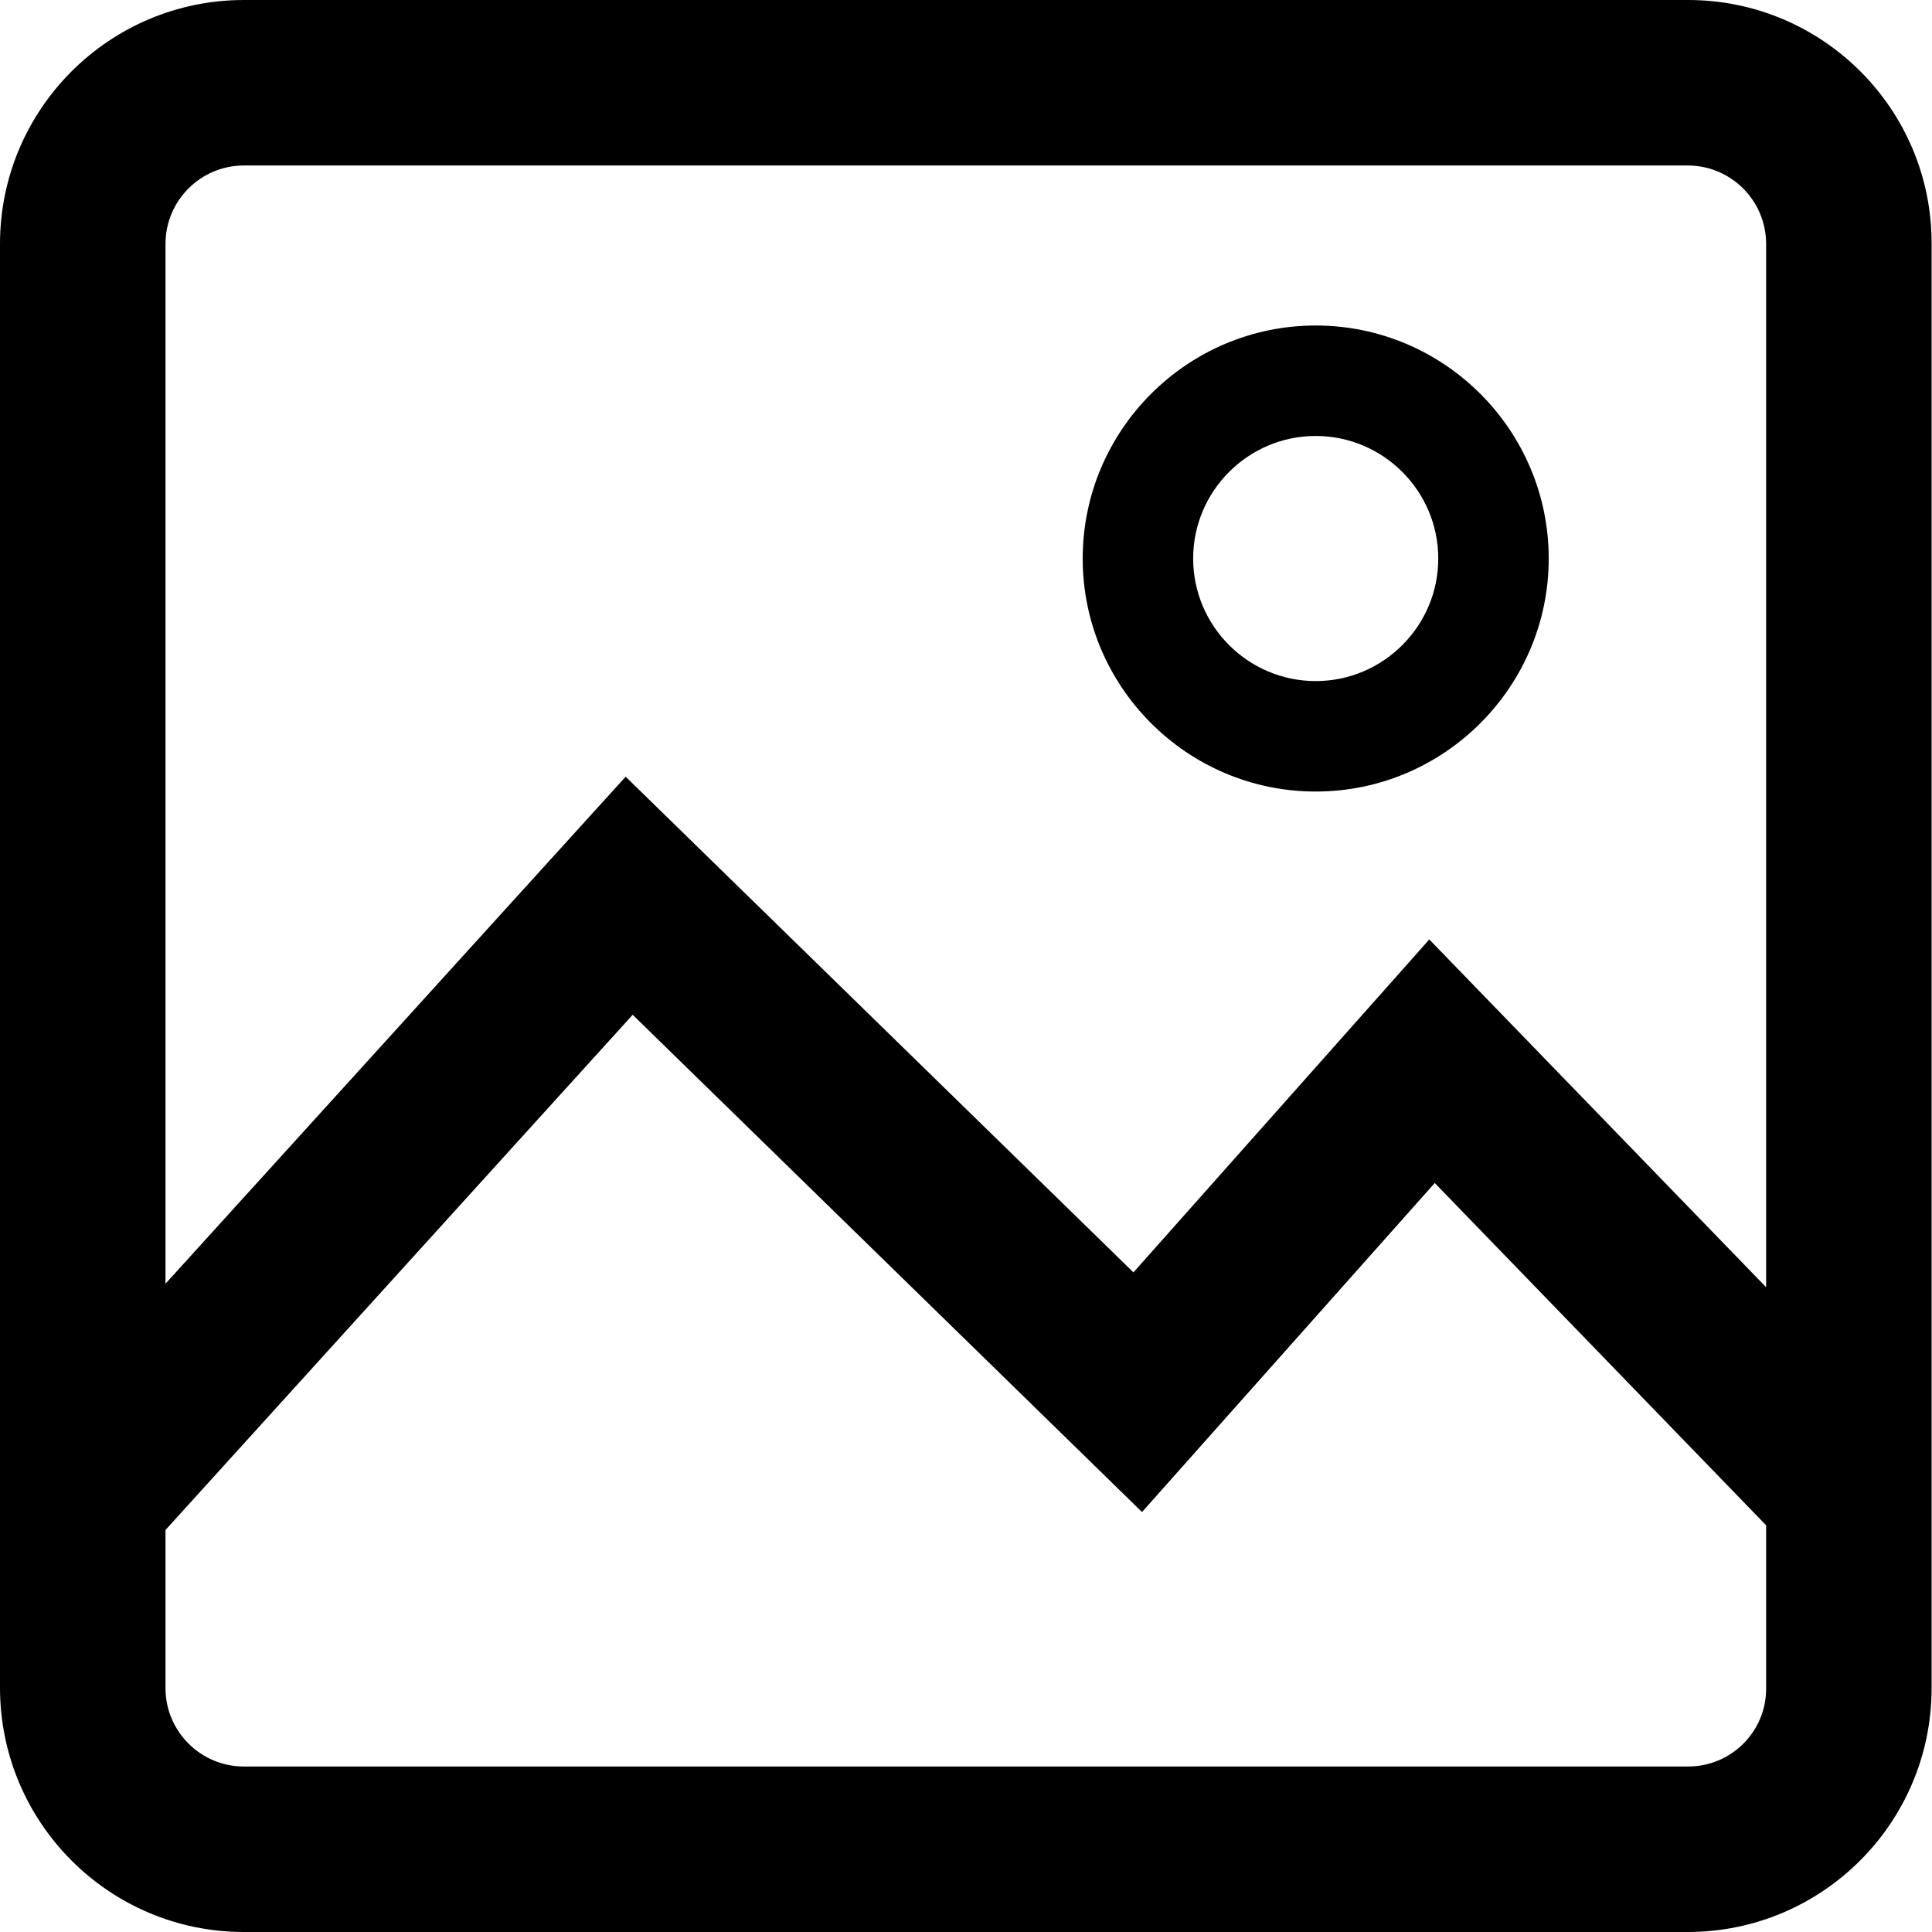 <svg version="1.1" id="Warstwa_1" xmlns="http://www.w3.org/2000/svg" xmlns:xlink="http://www.w3.org/1999/xlink" x="0px" y="0px" viewBox="0 0 495 495" style="enable-background:new 0 0 495 495;" xml:space="preserve">
  <g>
    <path class="st0" fill="none" d="M160.3,199l130.2,127.1l75.8-85.3l86.3,89.1V62.5c0-11.1-9-20.1-20.1-20.1H62.5c-11.1,0-20.1,9-20.1,20.1
      v266.4L160.3,199z M337.1,83.4c32.9,0,59.7,26.8,59.7,59.7s-26.8,59.7-59.7,59.7s-59.7-26.8-59.7-59.7S304.2,83.4,337.1,83.4z"/>
    <path class="st0" fill="none" d="M367.6,303.1l-75,84.3L162.1,260.1L42.4,392v40.4c0,11.1,9,20.1,20.1,20.1h369.9c11.1,0,20.1-9,20.1-20.1
      v-41.7L367.6,303.1z"/>
    <path class="st0" fill="none" d="M337.1,174.6c17.3,0,31.4-14.1,31.4-31.4s-14.1-31.4-31.4-31.4c-17.3,0-31.4,14.1-31.4,31.4
      S319.8,174.6,337.1,174.6z"/>
    <path class="st1" d="M432.5,0H62.5C28,0,0,28,0,62.5v369.9C0,467,28,495,62.5,495h369.9c34.5,0,62.5-28,62.5-62.5V62.5
      C495,28,467,0,432.5,0z M62.5,42.4h369.9c11.1,0,20.1,9,20.1,20.1v267.3l-86.3-89.1l-75.8,85.3L160.3,199L42.4,328.9V62.5
      C42.4,51.4,51.4,42.4,62.5,42.4z M432.5,452.6H62.5c-11.1,0-20.1-9-20.1-20.1V392l119.7-132l130.5,127.4l75-84.3l84.9,87.7v41.7
      C452.6,443.6,443.6,452.6,432.5,452.6z"/>
    <path class="st1" d="M337.1,202.8c32.9,0,59.7-26.8,59.7-59.7S370,83.4,337.1,83.4s-59.7,26.8-59.7,59.7S304.2,202.8,337.1,202.8zM337.1,111.7c17.3,0,31.4,14.1,31.4,31.4s-14.1,31.4-31.4,31.4c-17.3,0-31.4-14.1-31.4-31.4S319.8,111.7,337.1,111.7z"/>
  </g>
</svg>